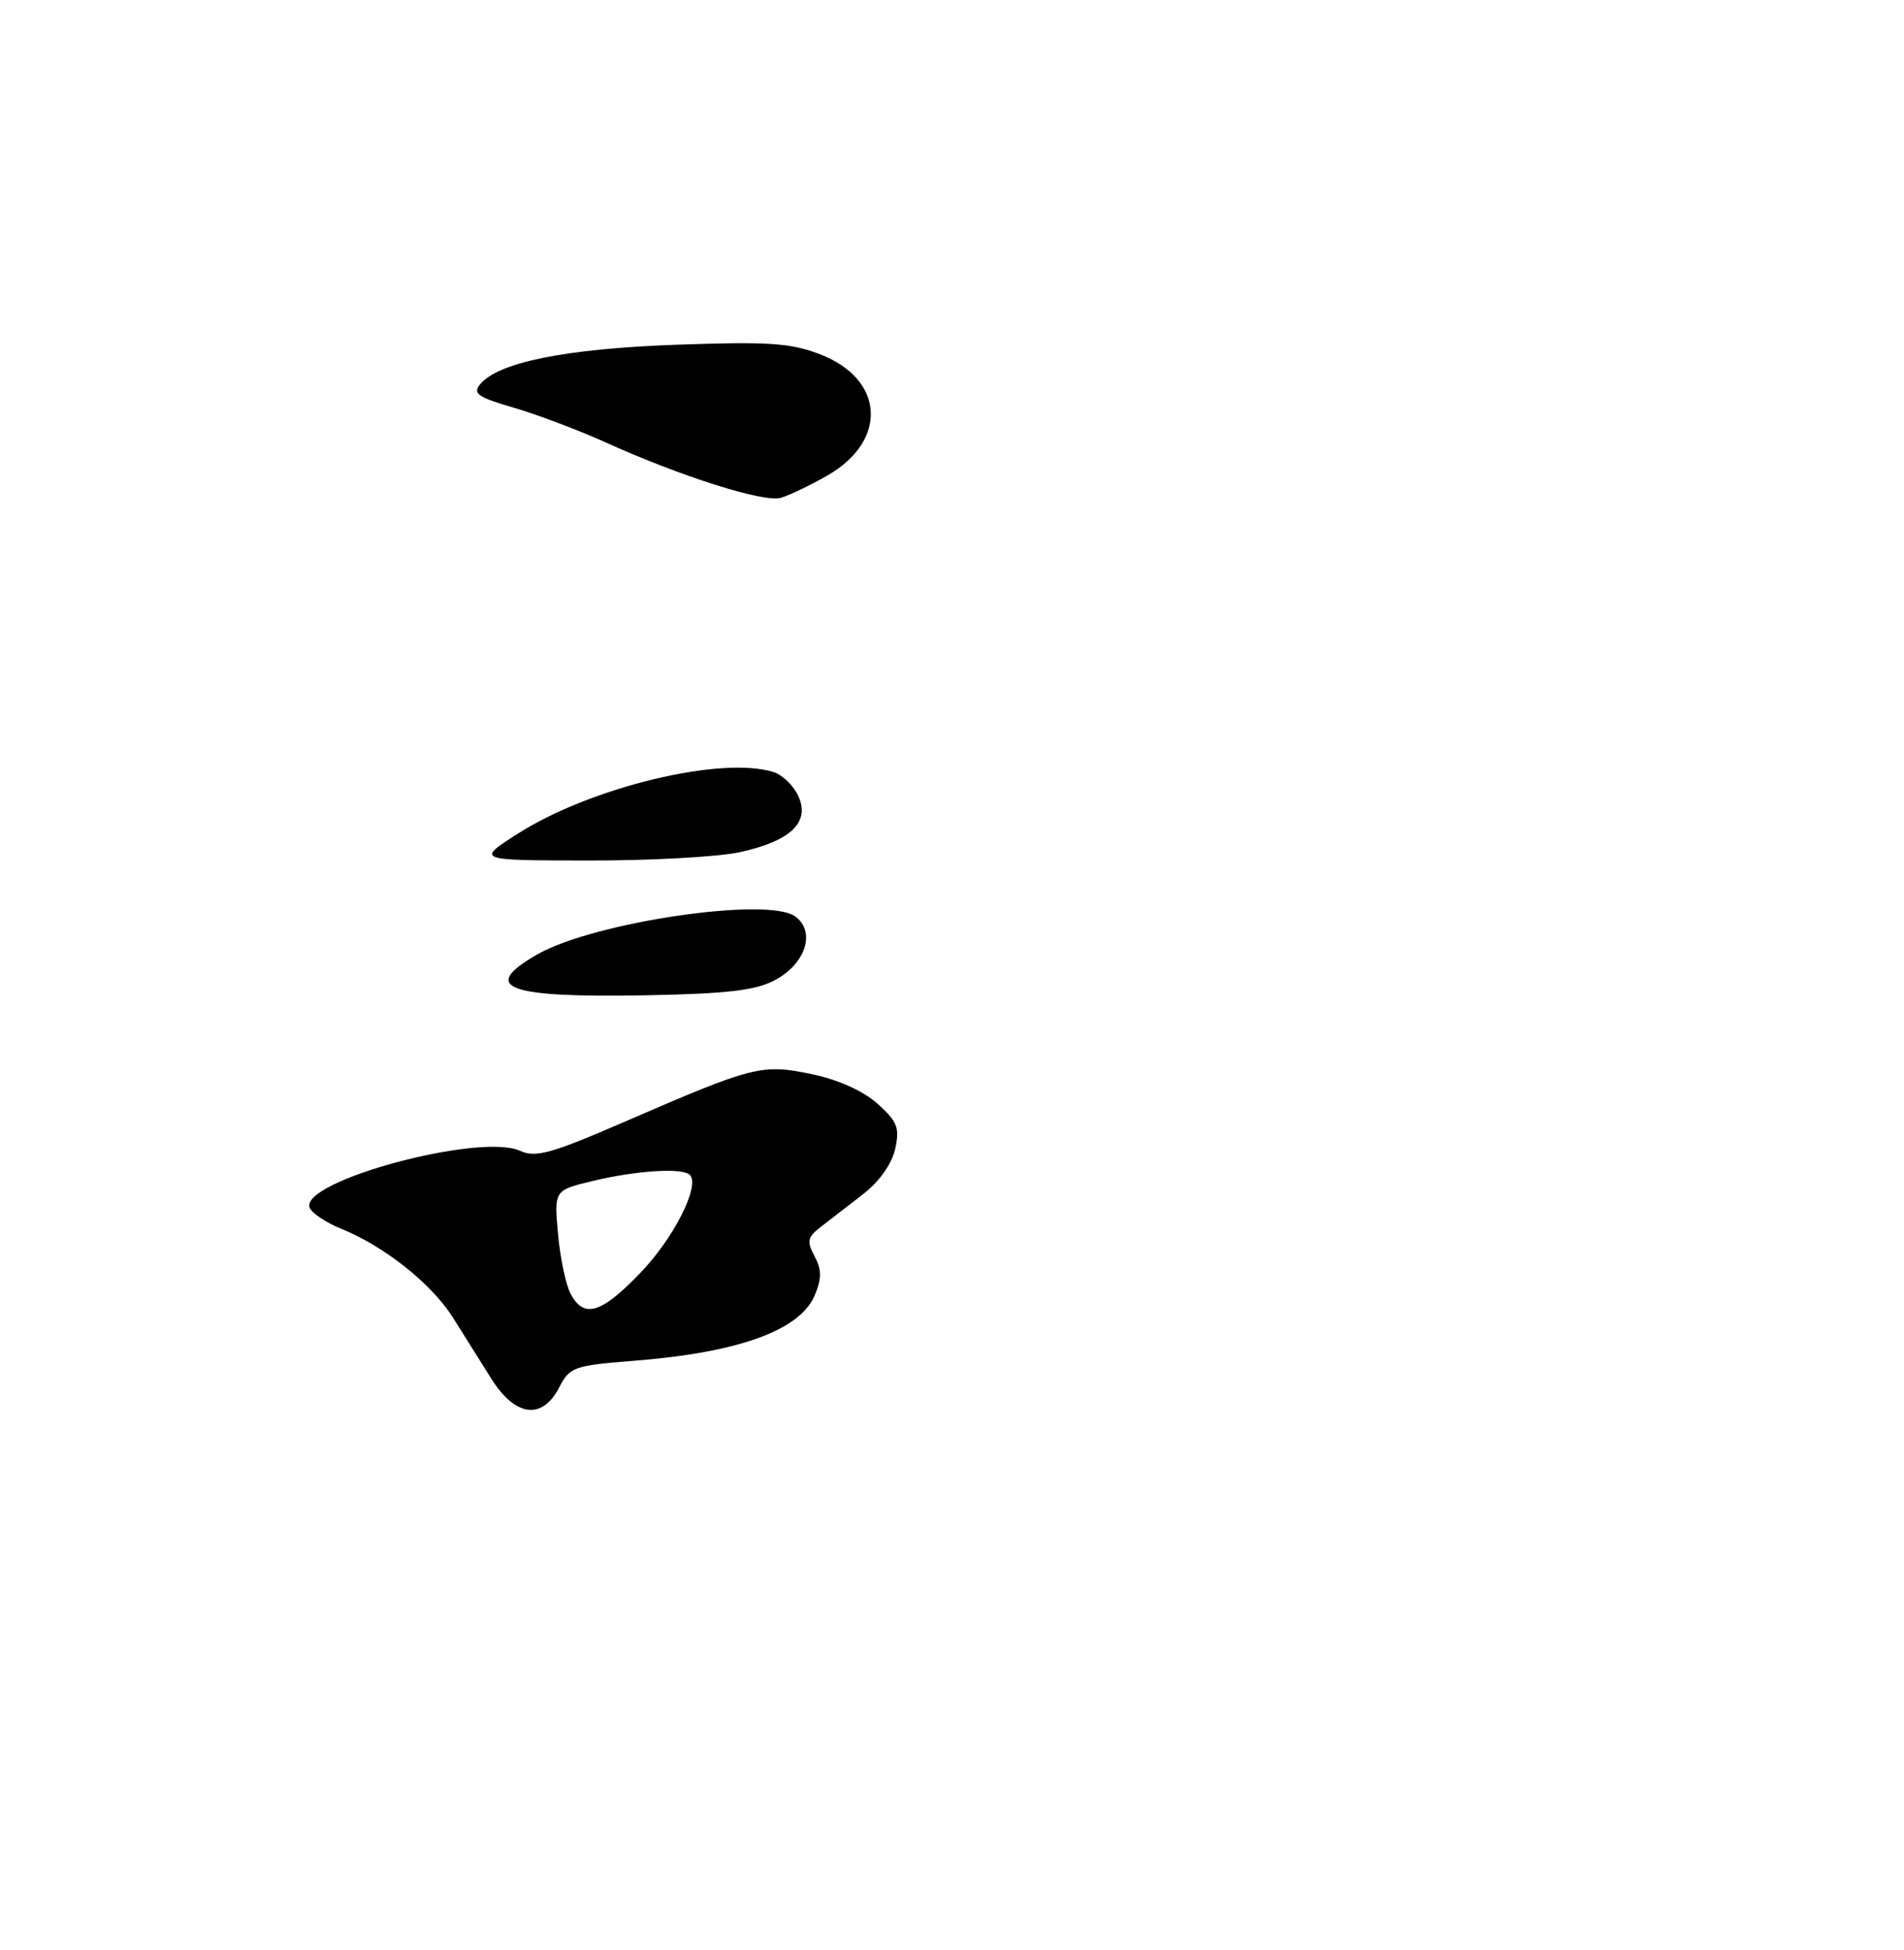 <?xml version="1.0" encoding="UTF-8" standalone="no"?>
<!DOCTYPE svg PUBLIC "-//W3C//DTD SVG 1.1//EN" "http://www.w3.org/Graphics/SVG/1.1/DTD/svg11.dtd" >
<svg xmlns="http://www.w3.org/2000/svg" xmlns:xlink="http://www.w3.org/1999/xlink" version="1.1" viewBox="0 0 250 256">
 <g >
 <path fill="currentColor"
d=" M 73.42 182.15 C 74.81 179.46 75.36 179.27 83.20 178.65 C 97.00 177.57 105.08 174.64 106.99 170.02 C 107.90 167.83 107.89 166.66 106.95 164.91 C 105.91 162.96 106.02 162.41 107.77 161.07 C 108.89 160.21 111.38 158.27 113.32 156.78 C 115.47 155.11 117.10 152.80 117.54 150.83 C 118.15 148.05 117.83 147.24 115.21 144.89 C 113.33 143.21 110.03 141.73 106.57 141.01 C 100.01 139.65 98.94 139.93 82.10 147.23 C 72.38 151.45 70.34 152.02 68.28 151.08 C 63.00 148.68 39.32 155.07 40.66 158.55 C 40.93 159.26 42.81 160.51 44.83 161.33 C 50.48 163.61 56.70 168.56 59.48 172.99 C 60.87 175.20 63.13 178.80 64.51 181.00 C 67.66 186.00 71.19 186.46 73.42 182.15 Z  M 101.74 128.68 C 105.80 126.52 107.15 122.31 104.41 120.31 C 100.83 117.69 78.01 121.05 70.60 125.27 C 62.88 129.68 66.44 131.01 85.00 130.66 C 95.47 130.46 99.23 130.02 101.74 128.68 Z  M 97.06 111.89 C 103.78 110.45 106.40 107.97 104.83 104.53 C 104.21 103.16 102.75 101.74 101.60 101.37 C 94.81 99.19 77.59 103.33 68.00 109.44 C 62.50 112.95 62.50 112.95 77.20 112.97 C 85.29 112.99 94.22 112.50 97.06 111.89 Z  M 108.65 62.42 C 116.65 57.82 116.14 49.74 107.62 46.49 C 103.77 45.02 100.80 44.83 88.77 45.26 C 74.26 45.78 65.44 47.56 63.04 50.45 C 62.03 51.66 62.75 52.16 67.47 53.53 C 70.57 54.43 75.98 56.48 79.50 58.07 C 89.32 62.52 100.28 66.00 102.50 65.36 C 103.60 65.05 106.37 63.72 108.65 62.42 Z  M 74.93 169.87 C 74.30 168.69 73.55 165.15 73.27 162.00 C 72.75 156.26 72.75 156.26 77.87 155.03 C 83.60 153.66 89.61 153.28 90.57 154.24 C 91.97 155.64 88.48 162.54 84.06 167.13 C 78.93 172.46 76.68 173.13 74.93 169.87 Z "/>
</g>
</svg>